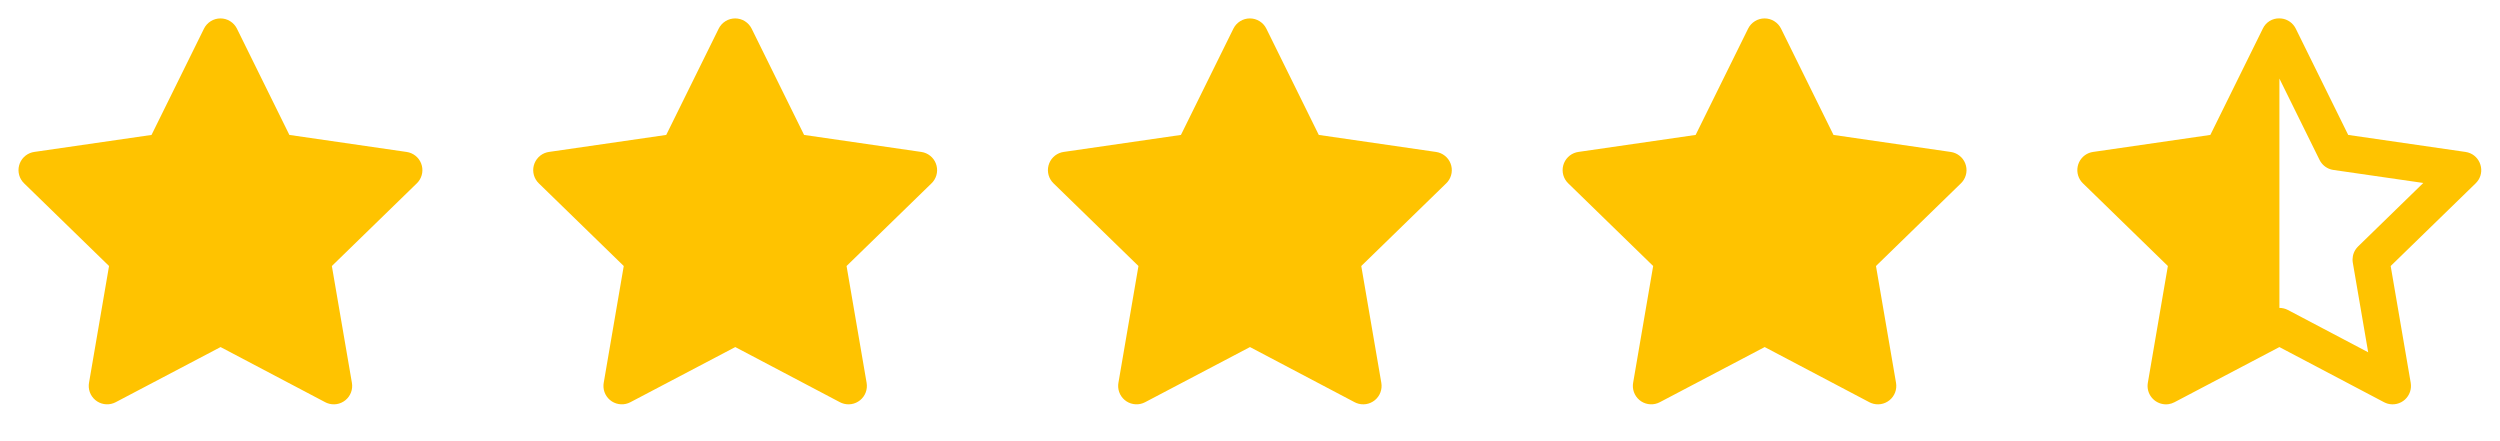 <svg width="136" height="24" viewBox="0 0 136 24" fill="none" xmlns="http://www.w3.org/2000/svg">
<path d="M8.243 7.34L1.863 8.265L1.75 8.288C1.579 8.333 1.423 8.423 1.298 8.549C1.173 8.674 1.084 8.831 1.039 9.002C0.994 9.173 0.996 9.353 1.043 9.524C1.091 9.694 1.183 9.849 1.31 9.972L5.932 14.471L4.842 20.826L4.829 20.936C4.819 21.113 4.855 21.29 4.935 21.448C5.016 21.606 5.136 21.739 5.285 21.836C5.434 21.932 5.606 21.986 5.783 21.994C5.96 22.002 6.136 21.963 6.293 21.88L11.999 18.88L17.692 21.88L17.792 21.926C17.957 21.991 18.137 22.011 18.312 21.984C18.487 21.957 18.652 21.883 18.79 21.771C18.927 21.659 19.033 21.513 19.095 21.347C19.157 21.181 19.174 21.001 19.144 20.826L18.053 14.471L22.677 9.971L22.755 9.886C22.866 9.749 22.939 9.585 22.967 9.41C22.994 9.235 22.974 9.056 22.91 8.892C22.846 8.727 22.739 8.582 22.601 8.473C22.462 8.363 22.297 8.291 22.122 8.266L15.742 7.34L12.89 1.56C12.807 1.393 12.68 1.252 12.521 1.153C12.363 1.054 12.18 1.002 11.993 1.002C11.806 1.002 11.623 1.054 11.465 1.153C11.306 1.252 11.178 1.393 11.096 1.56L8.243 7.34Z" fill="#FFC300"/>
<path d="M36.243 7.34L29.863 8.265L29.75 8.288C29.579 8.333 29.423 8.423 29.298 8.549C29.173 8.674 29.084 8.831 29.039 9.002C28.994 9.173 28.996 9.353 29.043 9.524C29.091 9.694 29.183 9.849 29.31 9.972L33.932 14.471L32.842 20.826L32.829 20.936C32.819 21.113 32.855 21.29 32.935 21.448C33.016 21.606 33.136 21.739 33.285 21.836C33.434 21.932 33.606 21.986 33.783 21.994C33.96 22.002 34.136 21.963 34.293 21.88L39.999 18.88L45.692 21.88L45.792 21.926C45.957 21.991 46.136 22.011 46.312 21.984C46.487 21.957 46.652 21.883 46.79 21.771C46.927 21.659 47.033 21.513 47.095 21.347C47.157 21.181 47.174 21.001 47.144 20.826L46.053 14.471L50.677 9.971L50.755 9.886C50.866 9.749 50.94 9.585 50.967 9.41C50.994 9.235 50.974 9.056 50.91 8.892C50.846 8.727 50.739 8.582 50.6 8.473C50.462 8.363 50.297 8.291 50.122 8.266L43.742 7.34L40.89 1.56C40.807 1.393 40.68 1.252 40.521 1.153C40.363 1.054 40.18 1.002 39.993 1.002C39.806 1.002 39.623 1.054 39.465 1.153C39.306 1.252 39.178 1.393 39.096 1.56L36.243 7.34Z" fill="#FFC300"/>
<path d="M64.243 7.34L57.863 8.265L57.75 8.288C57.579 8.333 57.423 8.423 57.298 8.549C57.173 8.674 57.084 8.831 57.039 9.002C56.994 9.173 56.996 9.353 57.043 9.524C57.091 9.694 57.183 9.849 57.31 9.972L61.932 14.471L60.842 20.826L60.829 20.936C60.819 21.113 60.855 21.29 60.935 21.448C61.016 21.606 61.136 21.739 61.285 21.836C61.434 21.932 61.606 21.986 61.783 21.994C61.96 22.002 62.136 21.963 62.293 21.88L67.999 18.88L73.692 21.88L73.792 21.926C73.957 21.991 74.136 22.011 74.312 21.984C74.487 21.957 74.652 21.883 74.79 21.771C74.927 21.659 75.033 21.513 75.095 21.347C75.157 21.181 75.174 21.001 75.144 20.826L74.053 14.471L78.677 9.971L78.755 9.886C78.866 9.749 78.939 9.585 78.967 9.41C78.994 9.235 78.974 9.056 78.91 8.892C78.846 8.727 78.739 8.582 78.6 8.473C78.462 8.363 78.297 8.291 78.122 8.266L71.742 7.34L68.89 1.56C68.808 1.393 68.68 1.252 68.521 1.153C68.363 1.054 68.18 1.002 67.993 1.002C67.806 1.002 67.623 1.054 67.465 1.153C67.306 1.252 67.178 1.393 67.096 1.56L64.243 7.34Z" fill="#FFC300"/>
<path d="M92.243 7.34L85.863 8.265L85.75 8.288C85.579 8.333 85.423 8.423 85.298 8.549C85.173 8.674 85.084 8.831 85.039 9.002C84.994 9.173 84.996 9.353 85.043 9.524C85.091 9.694 85.183 9.849 85.31 9.972L89.932 14.471L88.842 20.826L88.829 20.936C88.819 21.113 88.855 21.29 88.936 21.448C89.016 21.606 89.136 21.739 89.285 21.836C89.434 21.932 89.606 21.986 89.783 21.994C89.96 22.002 90.136 21.963 90.293 21.88L95.999 18.88L101.692 21.88L101.792 21.926C101.957 21.991 102.136 22.011 102.312 21.984C102.487 21.957 102.652 21.883 102.79 21.771C102.927 21.659 103.033 21.513 103.095 21.347C103.157 21.181 103.174 21.001 103.144 20.826L102.053 14.471L106.677 9.971L106.755 9.886C106.866 9.749 106.939 9.585 106.967 9.41C106.994 9.235 106.974 9.056 106.91 8.892C106.846 8.727 106.739 8.582 106.6 8.473C106.462 8.363 106.297 8.291 106.122 8.266L99.742 7.34L96.89 1.56C96.808 1.393 96.68 1.252 96.521 1.153C96.363 1.054 96.18 1.002 95.993 1.002C95.806 1.002 95.623 1.054 95.465 1.153C95.306 1.252 95.178 1.393 95.096 1.56L92.243 7.34Z" fill="#FFC300"/>
<path d="M124 1C124.163 1.001 124.323 1.041 124.467 1.119C124.61 1.196 124.733 1.307 124.823 1.443L124.89 1.559L127.742 7.34L134.122 8.265C134.863 8.373 135.202 9.205 134.825 9.791L134.755 9.886L134.677 9.972L130.053 14.471L131.143 20.826C131.171 20.992 131.158 21.162 131.103 21.321C131.048 21.48 130.954 21.623 130.83 21.736C130.705 21.849 130.554 21.929 130.391 21.968C130.227 22.008 130.056 22.005 129.894 21.961L129.793 21.926L129.692 21.88L123.999 18.88L118.293 21.88C118.188 21.935 118.081 21.97 117.973 21.986L117.867 21.996C117.727 22.001 117.588 21.977 117.459 21.925C117.329 21.873 117.211 21.795 117.114 21.695C117.016 21.596 116.94 21.477 116.891 21.346C116.842 21.215 116.821 21.075 116.829 20.936L116.842 20.826L117.932 14.471L113.309 9.971C113.189 9.855 113.101 9.71 113.051 9.551C113.002 9.391 112.993 9.222 113.026 9.058C113.058 8.895 113.131 8.742 113.238 8.614C113.345 8.485 113.482 8.386 113.637 8.324L113.75 8.288L113.864 8.265L120.243 7.34L123.096 1.56C123.176 1.389 123.304 1.244 123.464 1.145C123.625 1.045 123.811 0.995 124 1ZM124 4.274V16.75C124.081 16.75 124.161 16.76 124.239 16.779L124.354 16.815L124.466 16.865L128.829 19.164L127.993 14.291C127.952 14.05 128 13.803 128.129 13.595L128.199 13.496L128.281 13.406L131.827 9.953L126.936 9.245C126.694 9.21 126.474 9.088 126.316 8.901L126.243 8.804L126.183 8.698L124 4.274Z" fill="#FFC300"/>
</svg>
